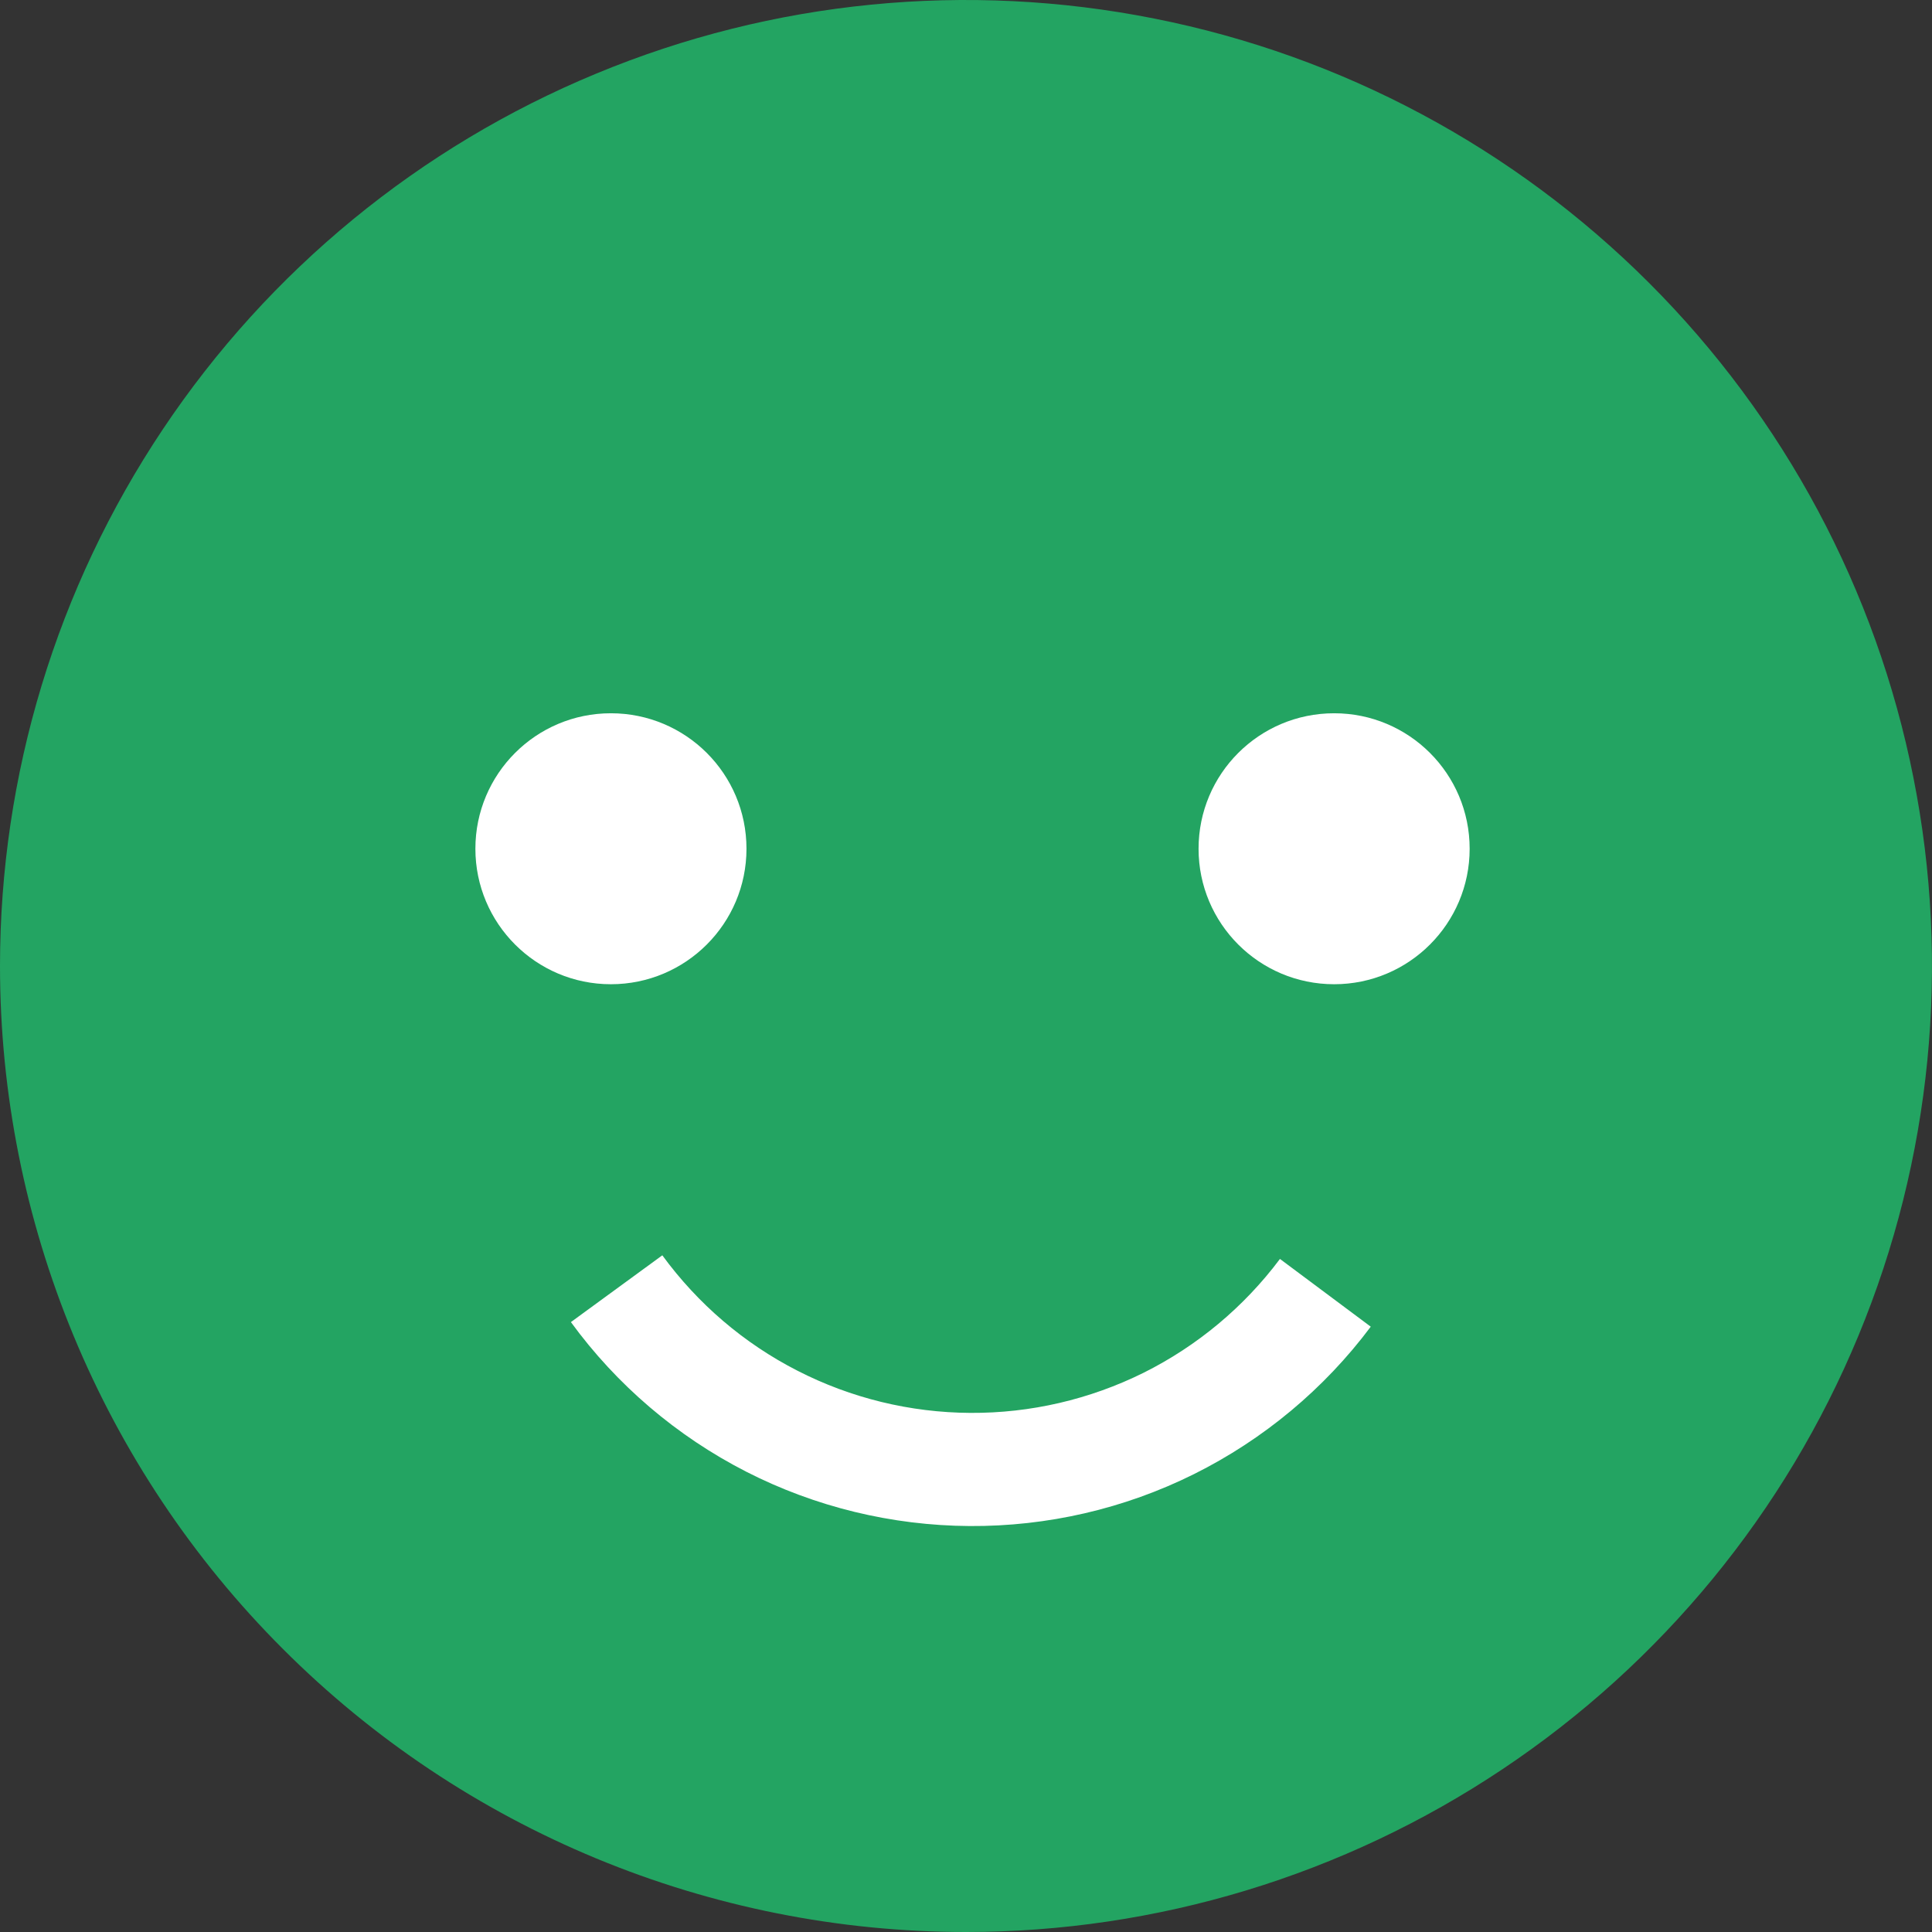 <svg width="16" height="16" viewBox="0 0 16 16" fill="none" xmlns="http://www.w3.org/2000/svg">
<rect x="0" y="0" width="16" height="16" fill="#333333" stroke="none"/>
<path d="M0 8C0 6.418 0.469 4.871 1.348 3.556C2.227 2.24 3.477 1.214 4.939 0.609C6.4 0.003 8.009 -0.155 9.561 0.154C11.113 0.462 12.538 1.224 13.657 2.343C14.776 3.462 15.538 4.887 15.846 6.439C16.155 7.991 15.996 9.6 15.391 11.061C14.786 12.523 13.76 13.772 12.444 14.651C11.129 15.53 9.582 16 8 16C5.878 16 3.843 15.157 2.343 13.656C0.843 12.157 0 10.121 0 8Z" fill="#23A462"/>
<path d="M5.059 8.151C5.68 8.151 6.182 7.648 6.182 7.029C6.182 6.409 5.68 5.907 5.059 5.907C4.439 5.907 3.937 6.409 3.937 7.029C3.937 7.648 4.439 8.151 5.059 8.151Z" fill="white"/>
<path d="M11.352 10.987C10.966 11.503 10.464 11.921 9.888 12.208C9.311 12.495 8.674 12.642 8.03 12.638C7.386 12.634 6.751 12.48 6.178 12.187C5.604 11.893 5.107 11.469 4.728 10.949L5.485 10.396C5.779 10.798 6.162 11.126 6.605 11.352C7.048 11.579 7.538 11.698 8.035 11.701C8.533 11.704 9.024 11.59 9.47 11.369C9.915 11.147 10.302 10.824 10.6 10.426L11.352 10.987Z" fill="white"/>
<path d="M11.049 8.151C11.669 8.151 12.171 7.648 12.171 7.029C12.171 6.409 11.669 5.907 11.049 5.907C10.428 5.907 9.926 6.409 9.926 7.029C9.926 7.648 10.428 8.151 11.049 8.151Z" fill="white"/>
</svg>
